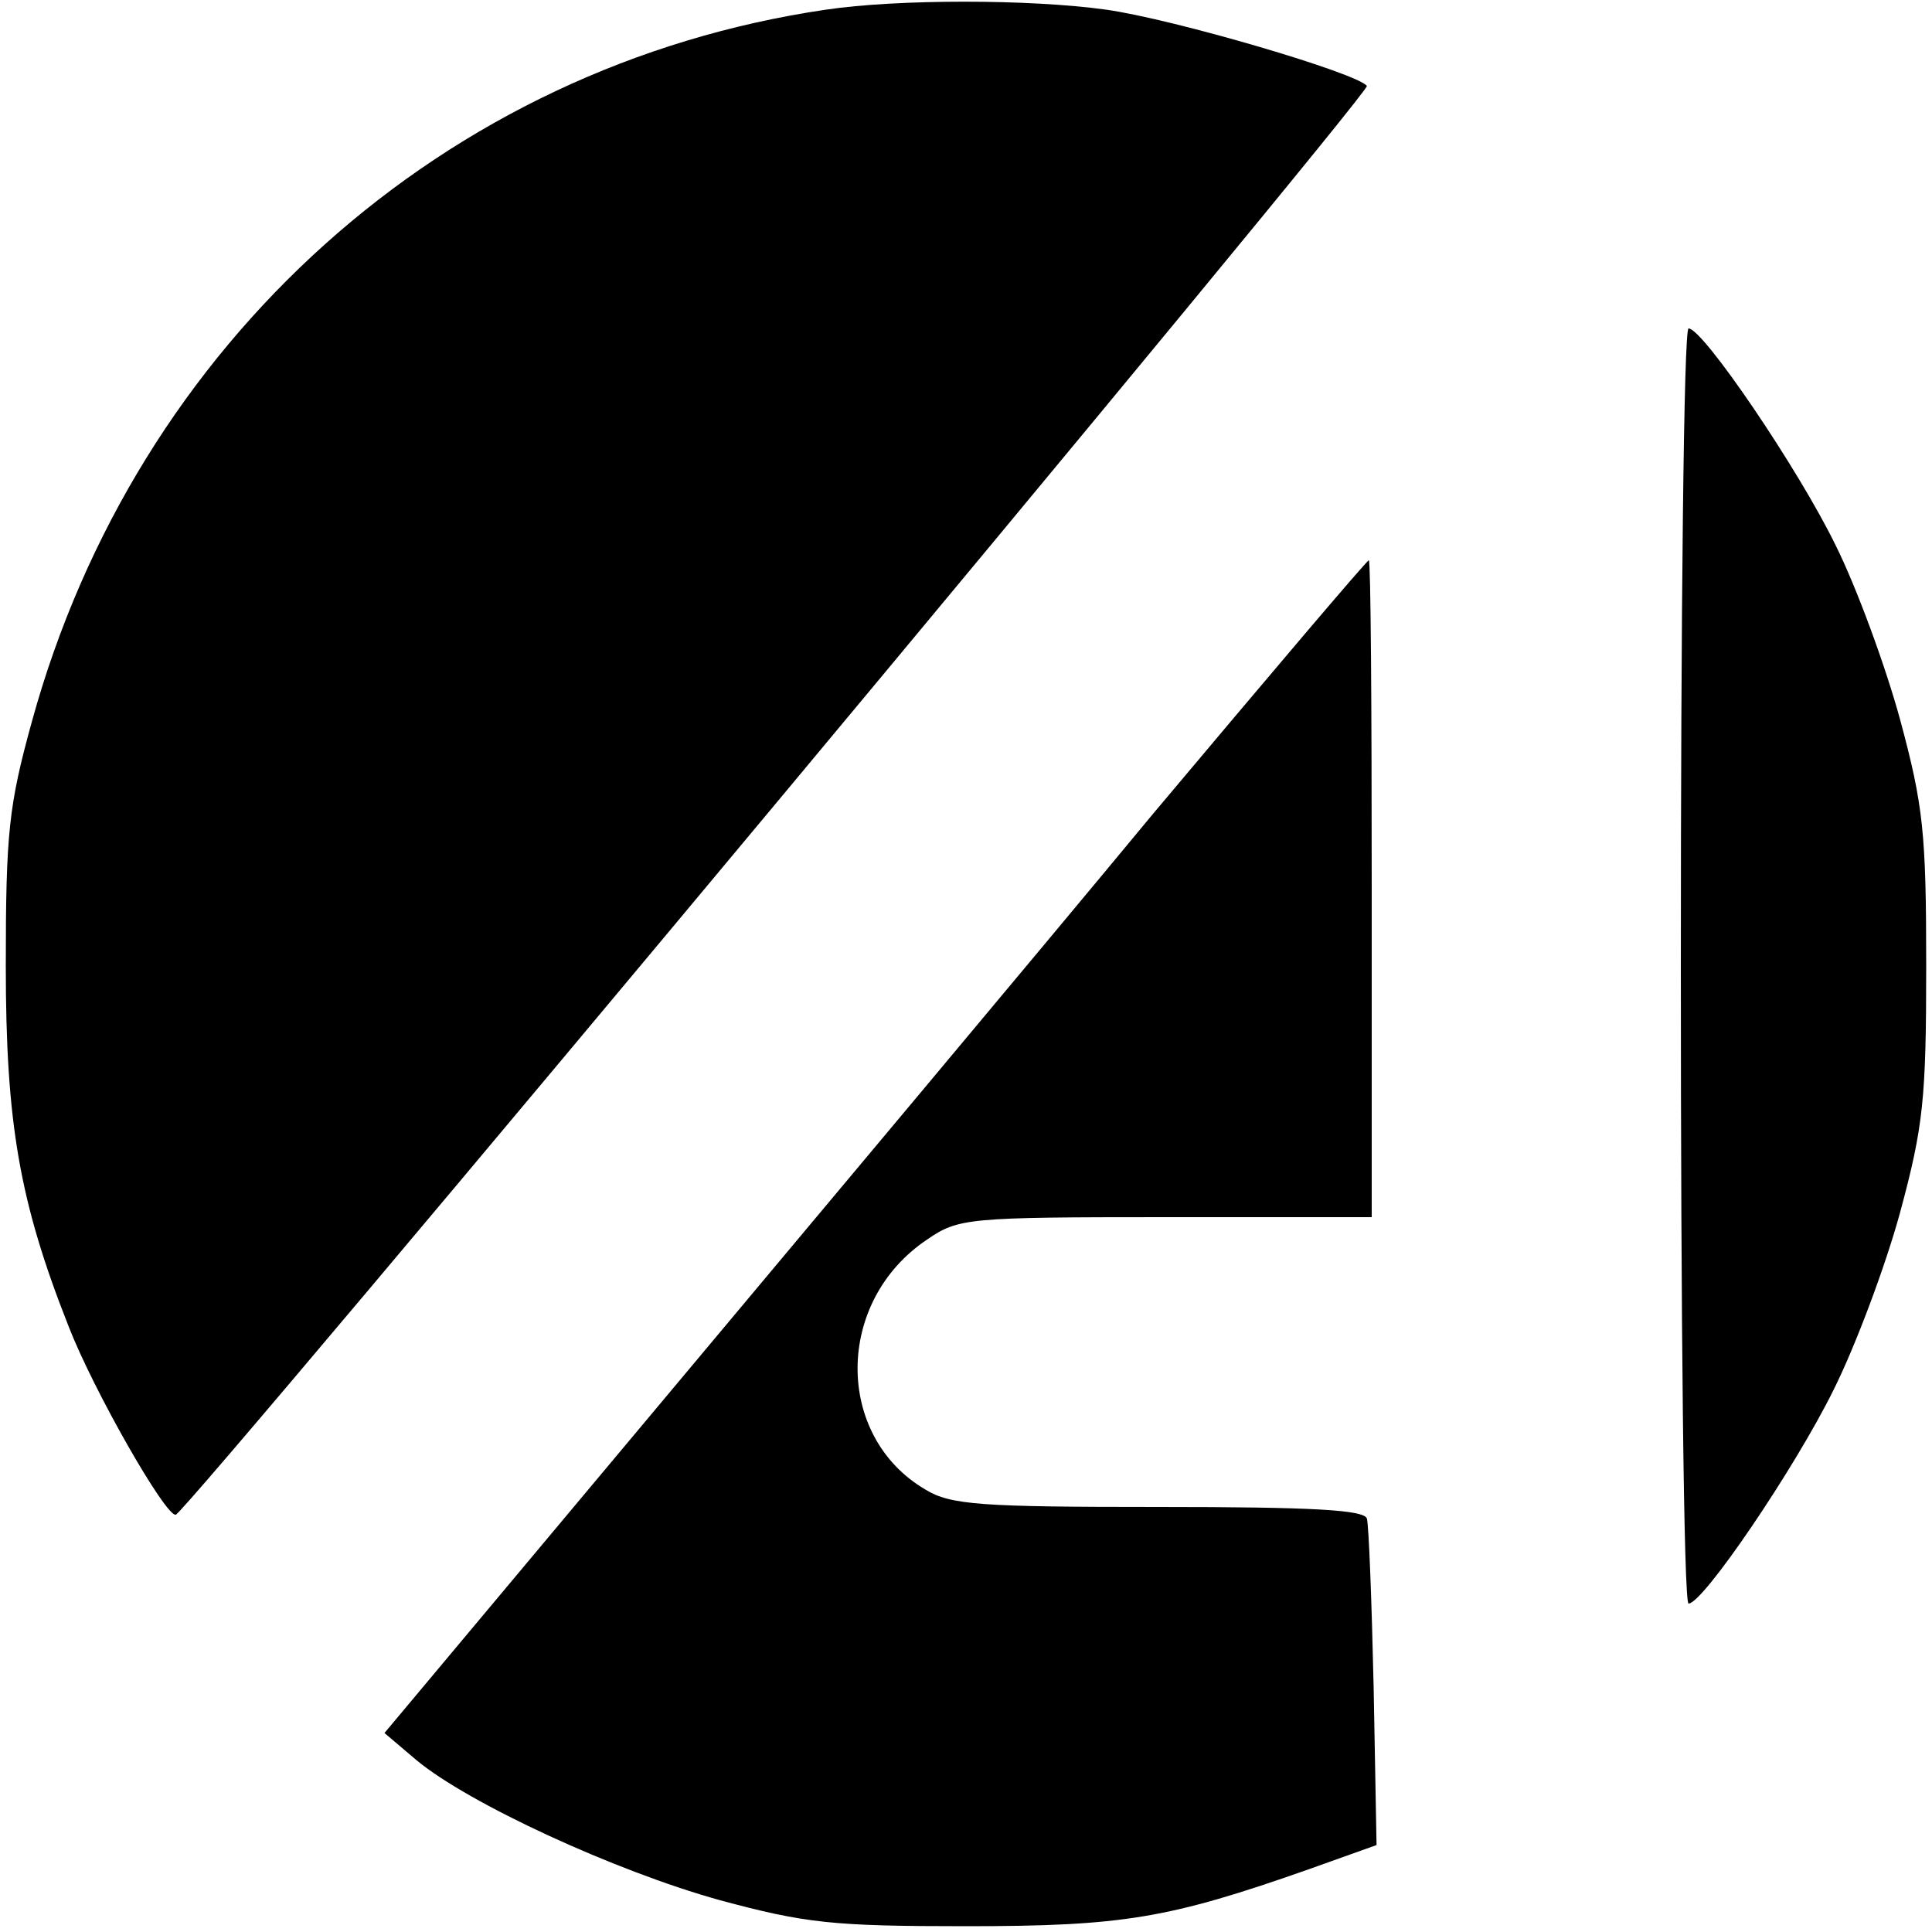 <?xml version="1.0" standalone="no"?>
<!DOCTYPE svg PUBLIC "-//W3C//DTD SVG 20010904//EN"
 "http://www.w3.org/TR/2001/REC-SVG-20010904/DTD/svg10.dtd">
<svg version="1.0" xmlns="http://www.w3.org/2000/svg"
 width="200pt" height="200pt" viewBox="0 0 200 200"
 preserveAspectRatio="xMidYMid meet">

<g transform="translate(0,200) scale(0.1,-0.1)"
fill="#000000" stroke="none">
<path d="M855 1990 c-395 -58 -714 -344 -822 -737 -24 -87 -27 -115 -27 -253
0 -162 14 -244 65 -373 26 -67 101 -198 111 -195 14 5 1237 1472 1233 1479 -9
13 -199 69 -270 79 -79 11 -216 11 -290 0z"/>
<path d="M1740 1000 c0 -363 3 -660 8 -660 15 0 110 140 150 221 23 46 54 129
69 184 24 89 27 117 27 255 0 138 -3 166 -27 255 -15 55 -45 137 -67 181 -38
78 -137 224 -152 224 -5 0 -8 -297 -8 -660z"/>
<path d="M1194 1158 c-120 -145 -349 -418 -508 -608 l-288 -344 33 -28 c54
-45 206 -115 314 -145 89 -24 117 -27 255 -27 163 0 210 8 355 59 l70 25 -3
163 c-2 89 -5 168 -7 175 -3 9 -56 12 -216 12 -183 0 -215 2 -241 18 -94 55
-94 195 2 259 32 22 42 23 246 23 l214 0 0 340 c0 187 -1 340 -3 340 -2 0
-102 -118 -223 -262z"/>
</g>
</svg>
